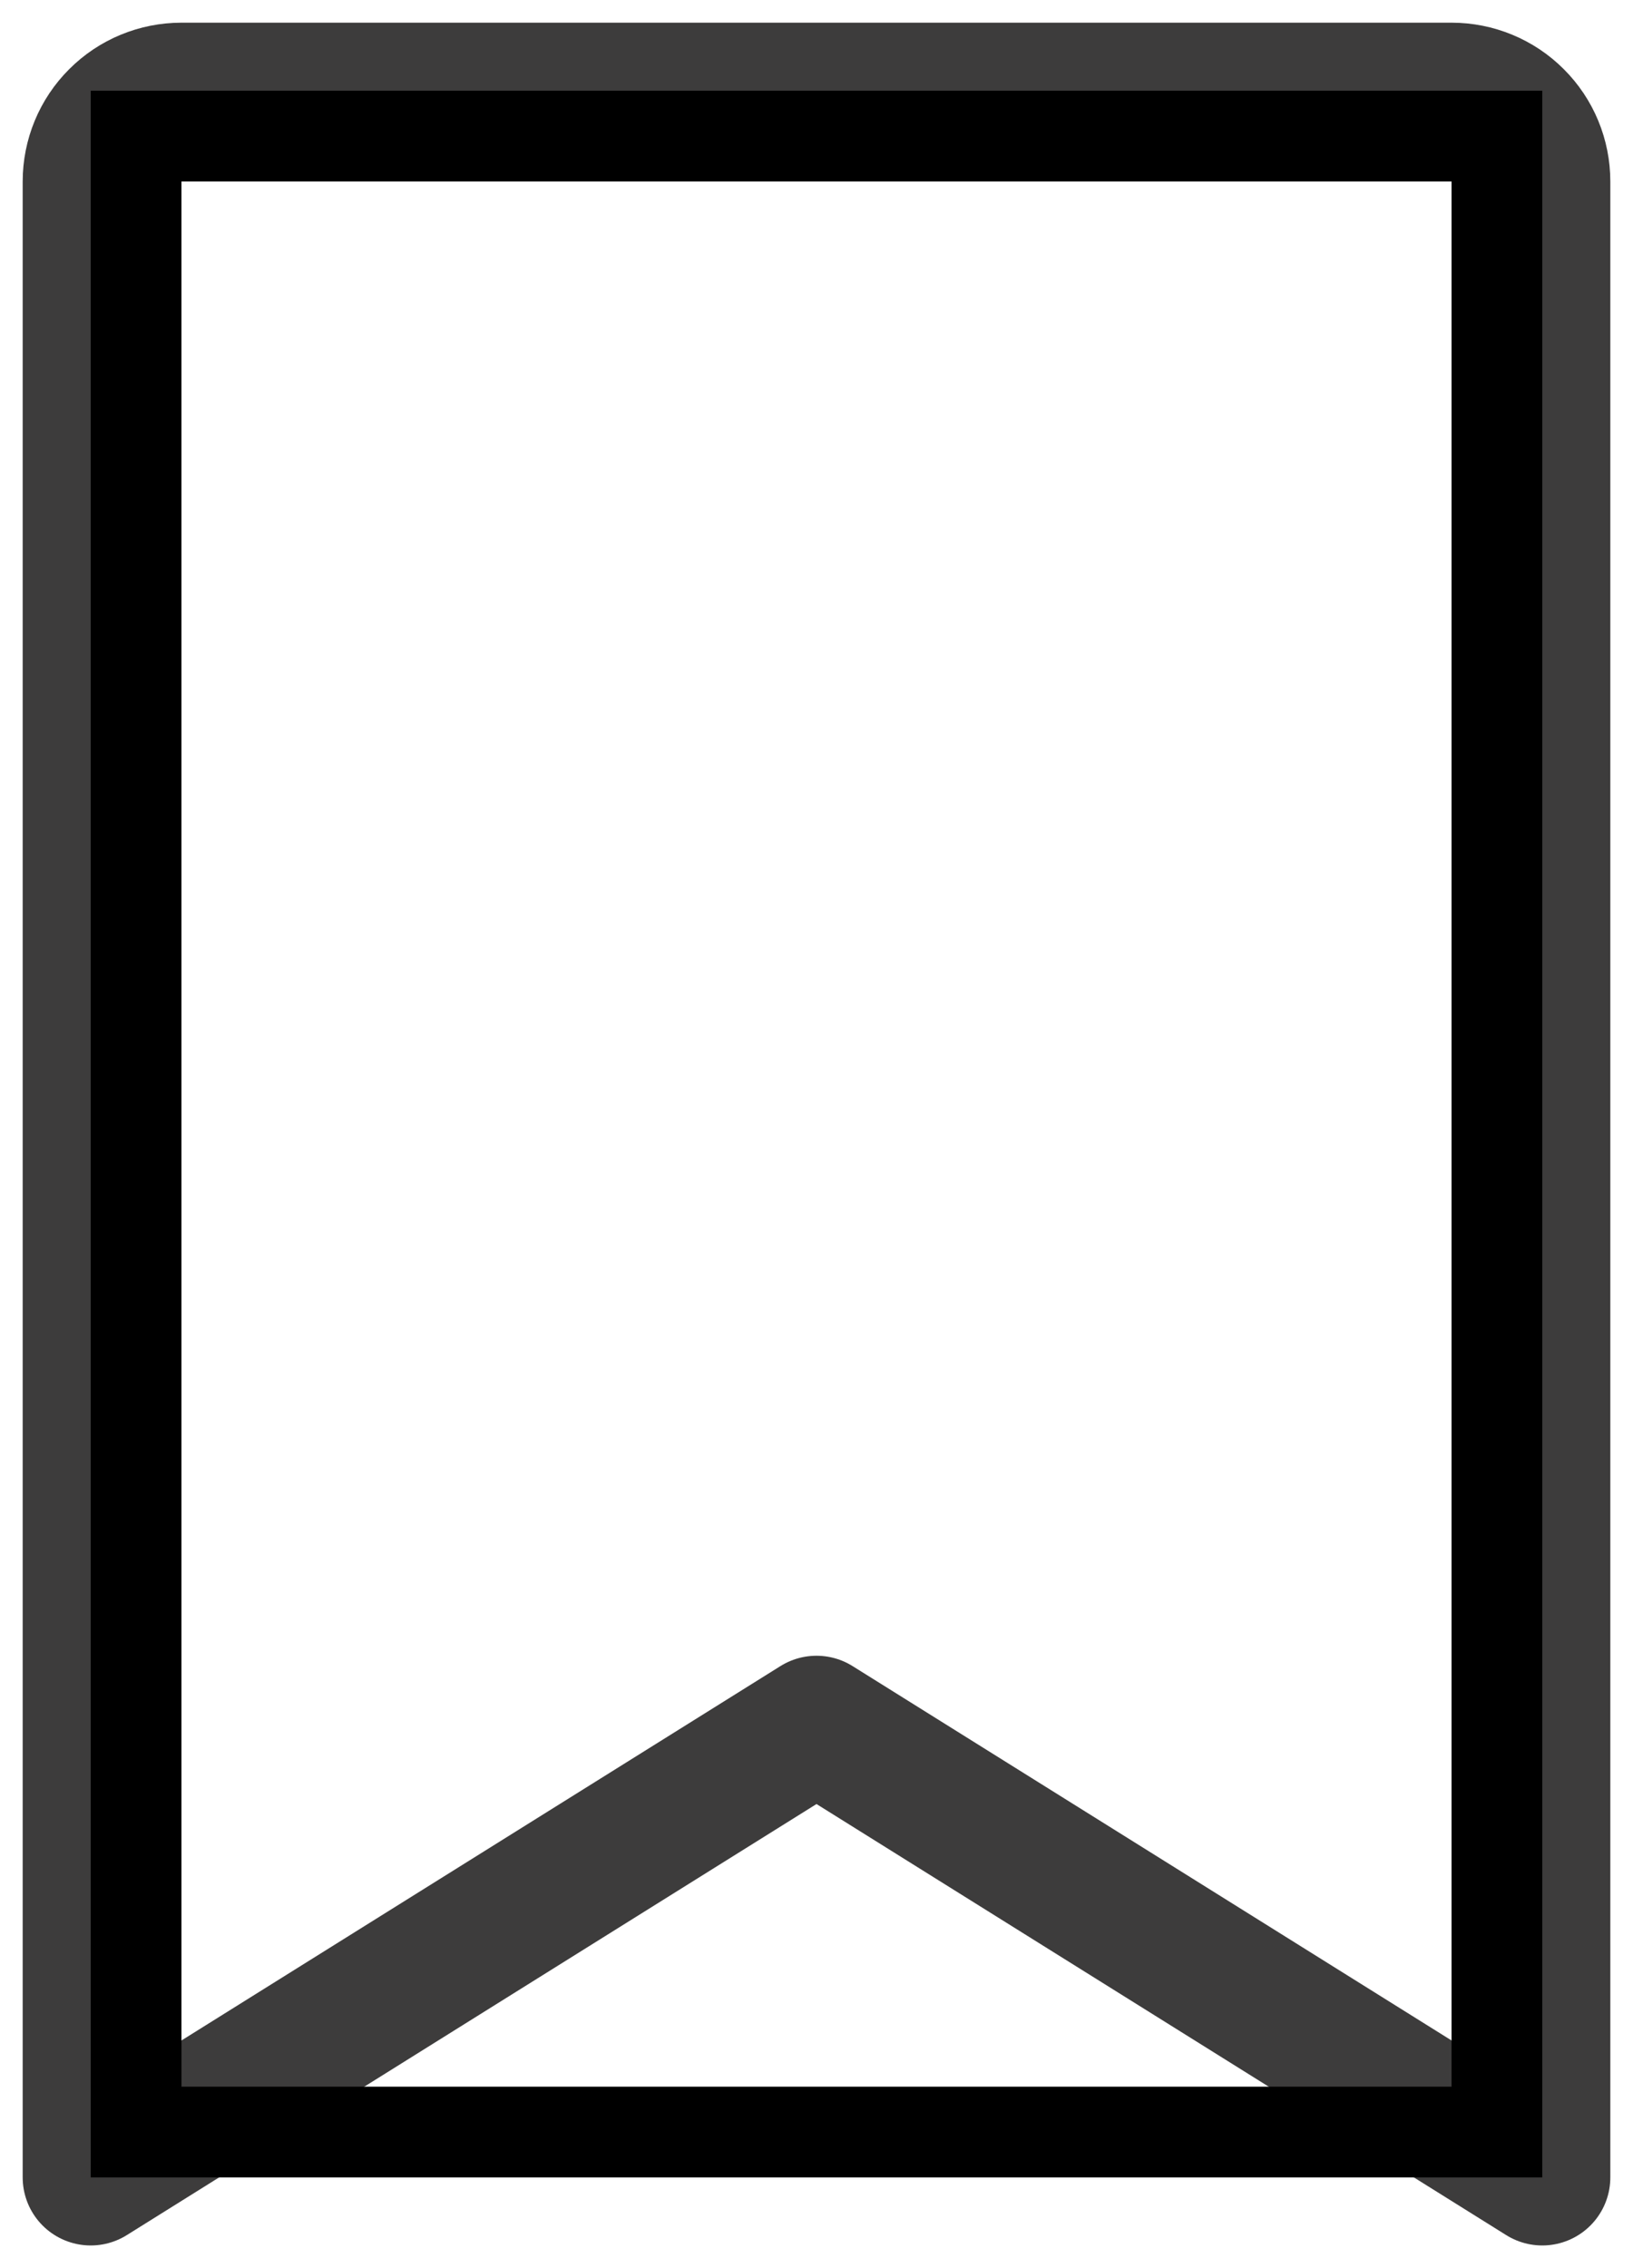 <svg width="18" height="25" viewBox="0 0 18 25" fill="none" xmlns="http://www.w3.org/2000/svg">
<path d="M17 24L9 19L1 24V2C1 1.735 1.105 1.48 1.293 1.293C1.48 1.105 1.735 1 2 1H16C16.265 1 16.52 1.105 16.707 1.293C16.895 1.48 17 1.735 17 2V24Z" stroke="#3D3C3C" stroke-width="1.5" stroke-linecap="round" stroke-linejoin="round"/>
<rect x="1.5" y="1.5" width="15" height="22" stroke="black"/>
</svg>
